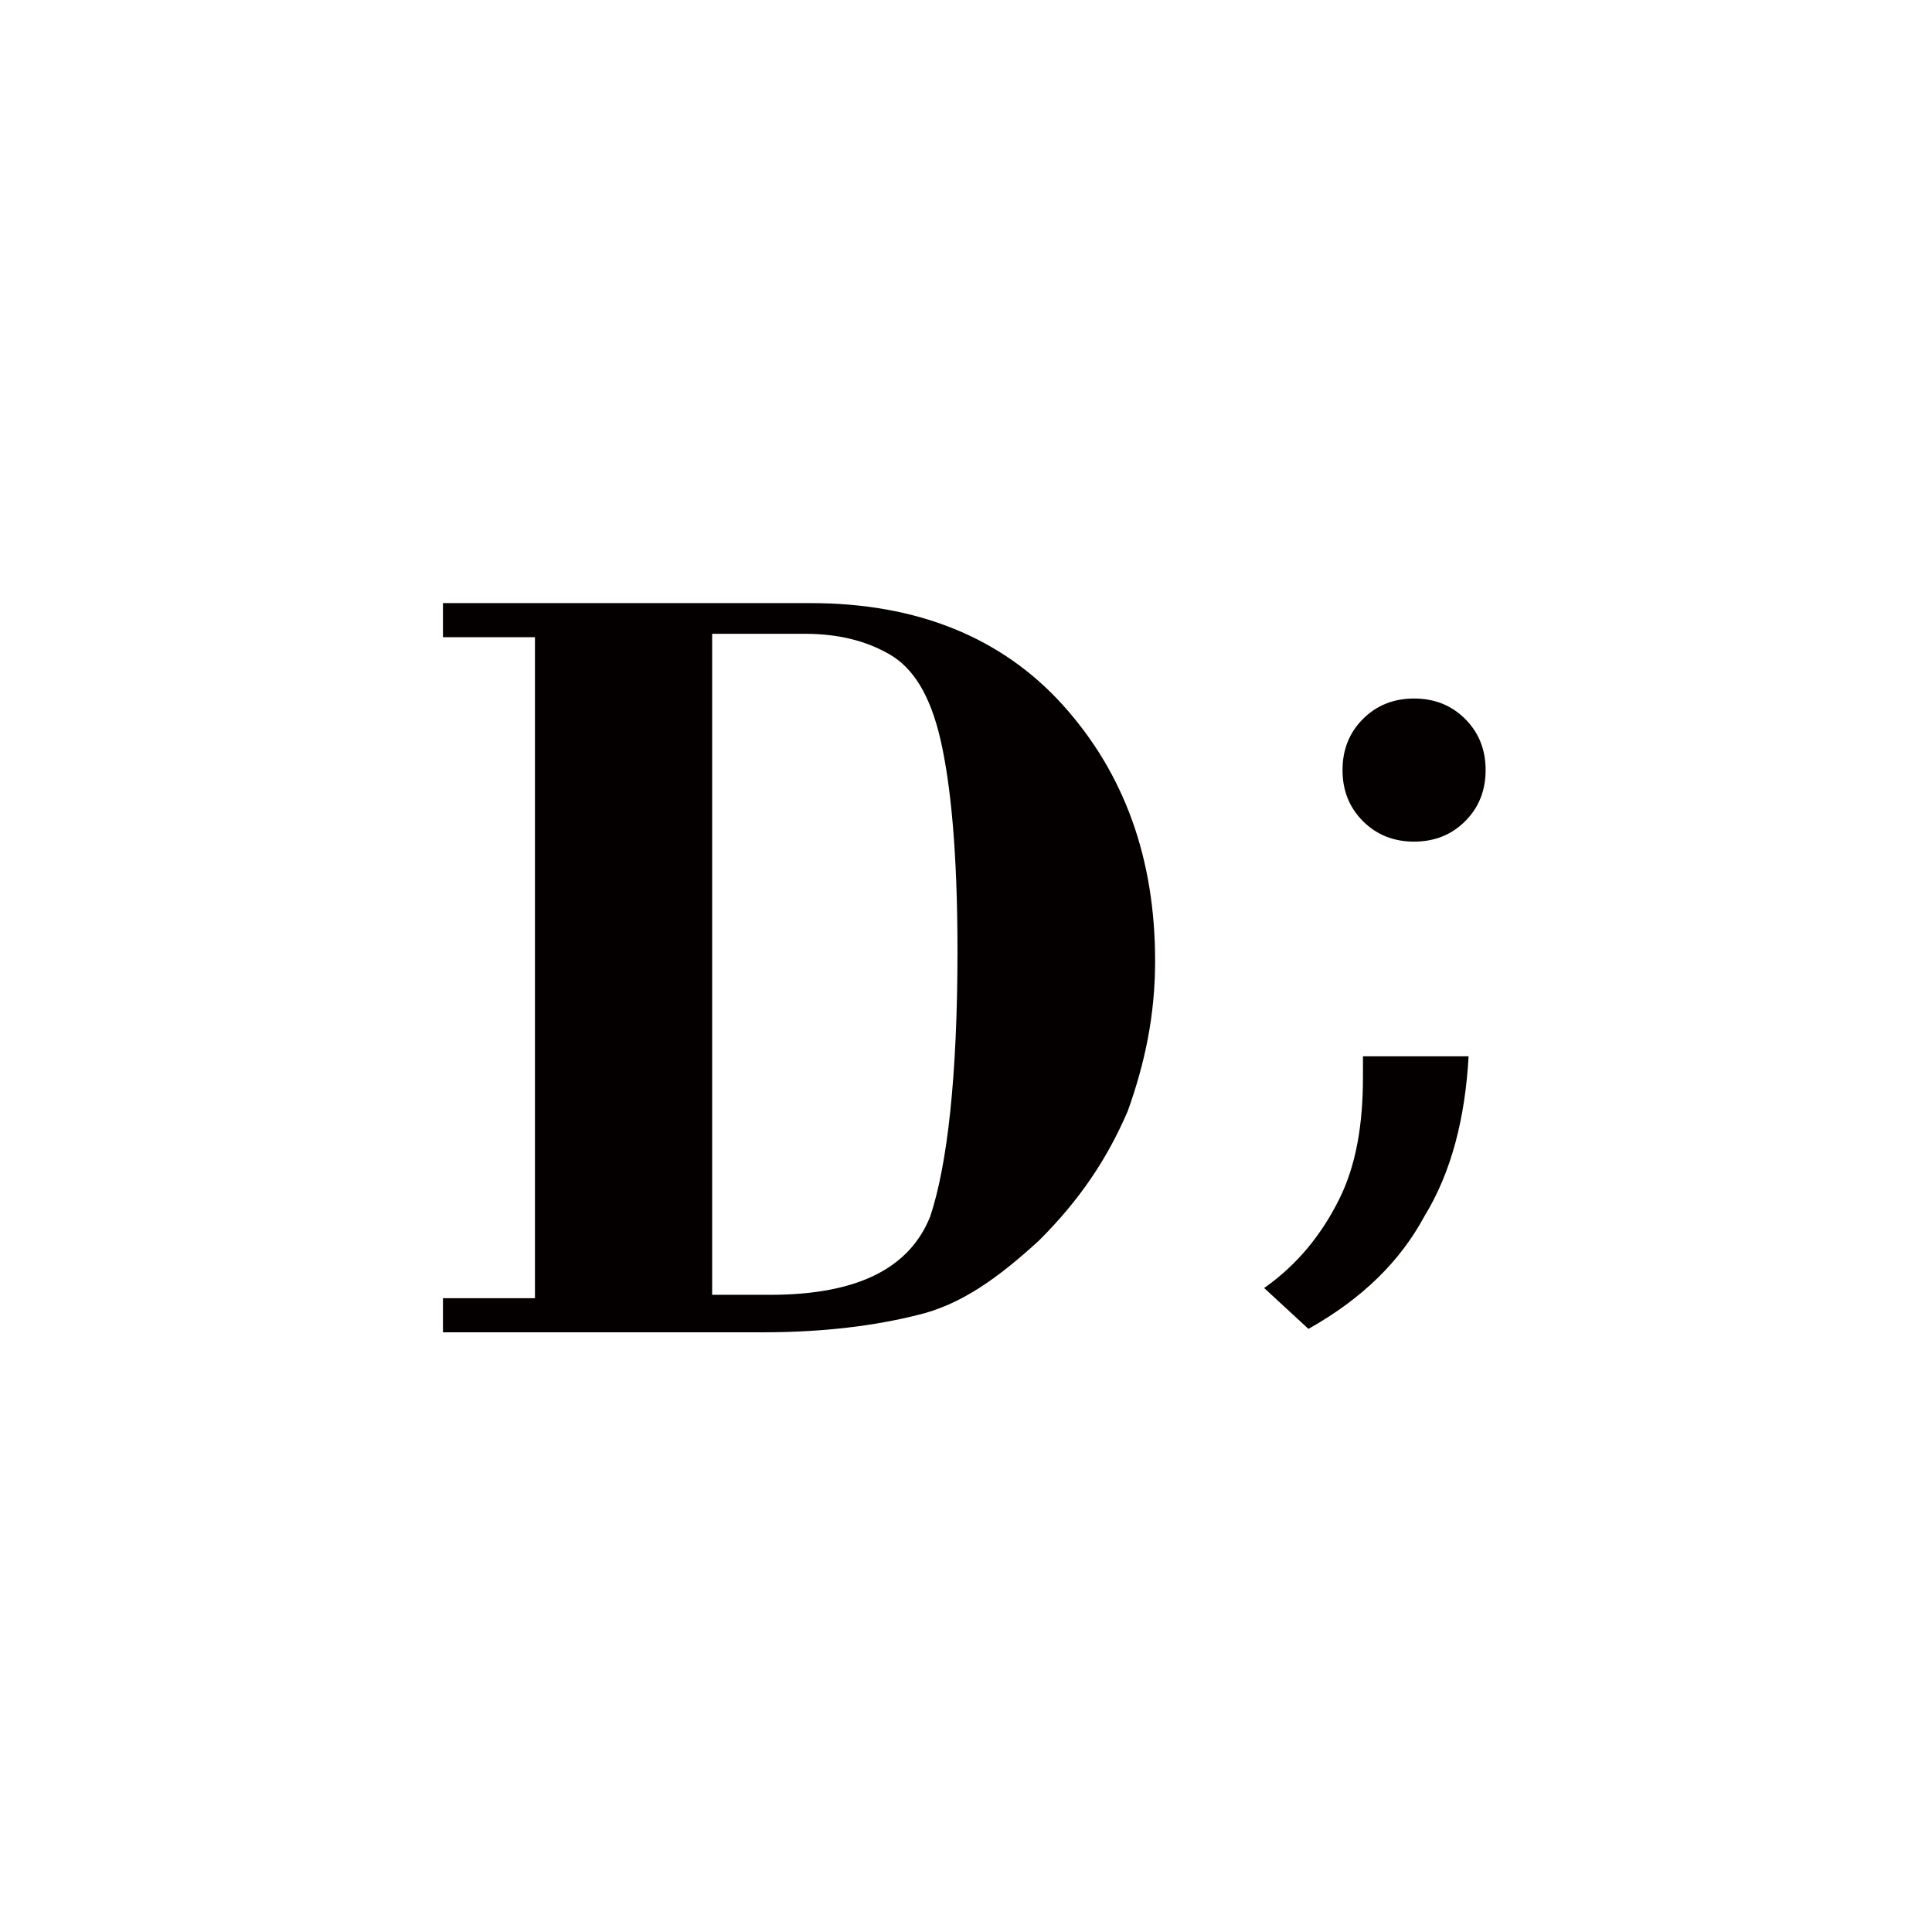 <?xml version="1.0" encoding="utf-8"?>
<!-- Generator: Adobe Illustrator 23.0.3, SVG Export Plug-In . SVG Version: 6.00 Build 0)  -->
<svg version="1.1" id="레이어_1" xmlns="http://www.w3.org/2000/svg" xmlns:xlink="http://www.w3.org/1999/xlink" x="0px"
	 y="0px" viewBox="0 0 56.7 56.7" style="enable-background:new 0 0 56.7 56.7;" xml:space="preserve">
<style type="text/css">
	.st0{fill:#040000;}
	.st1{fill:none;}
</style>
<g id="bg">
</g>
<g>
	<g>
		<path class="st0" d="M37.1,37.8c1-0.7,1.7-1.6,2.2-2.6S40,33,40,31.6V31h3.1c-0.1,1.8-0.5,3.4-1.3,4.7C41.1,37,40,38.1,38.4,39
			L37.1,37.8z"/>
		<path class="st0" d="M39.4,22.6c0-0.6,0.2-1.1,0.6-1.5s0.9-0.6,1.5-0.6s1.1,0.2,1.5,0.6s0.6,0.9,0.6,1.5s-0.2,1.1-0.6,1.5
			c-0.4,0.4-0.9,0.6-1.5,0.6s-1.1-0.2-1.5-0.6S39.4,23.2,39.4,22.6z"/>
		<g>
			<path class="st0" d="M15.7,38V18.7H13v-1h10.8c3.1,0,5.6,1,7.4,3c1.8,2,2.7,4.5,2.7,7.5c0,1.6-0.3,3-0.8,4.4
				c-0.6,1.4-1.4,2.6-2.6,3.8c-1.2,1.1-2.3,1.9-3.6,2.2c-1.2,0.3-2.7,0.5-4.5,0.5H13v-1h2.7V38z M20.9,18.7V38h1.7
				c2.6,0,4.1-0.8,4.7-2.3c0.5-1.5,0.8-4.1,0.8-7.8c0-2.9-0.2-4.9-0.5-6.2c-0.3-1.3-0.8-2.1-1.5-2.5s-1.5-0.6-2.5-0.6h-2.7
				C20.9,18.6,20.9,18.7,20.9,18.7z"/>
		</g>
	</g>
</g>
<rect y="0" class="st1" width="56.7" height="56.7"/>
</svg>
